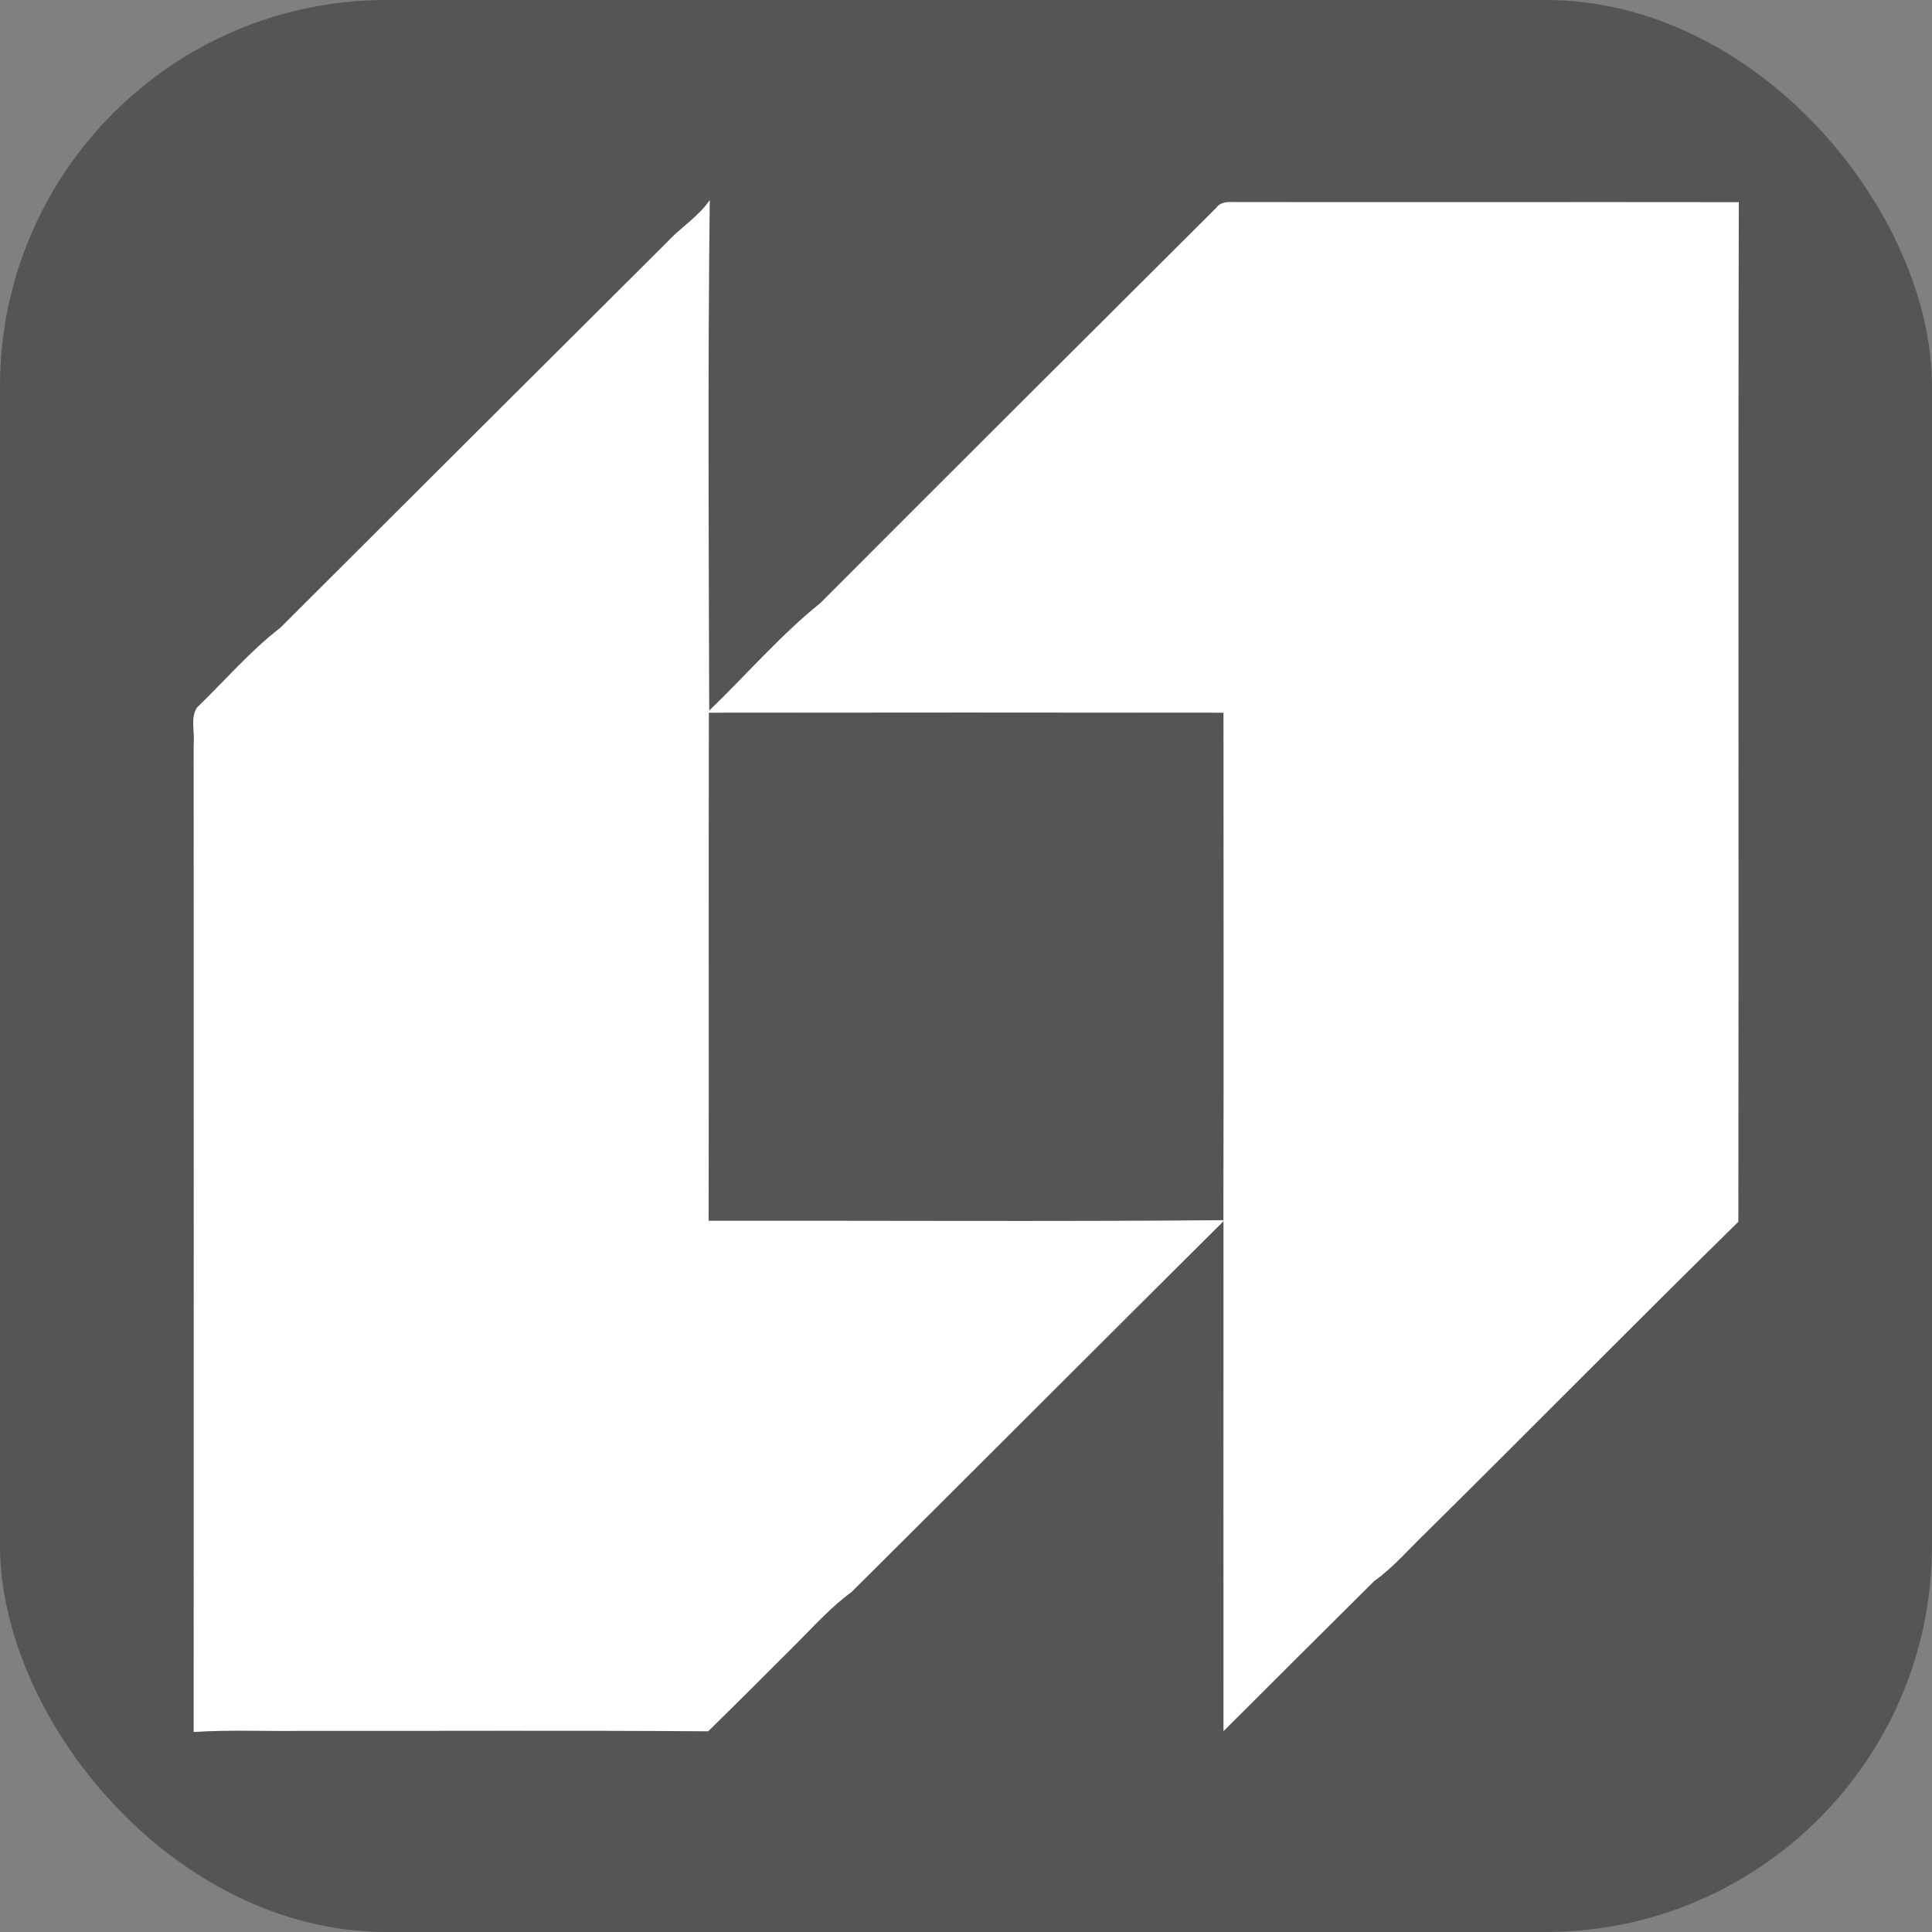 <svg xmlns="http://www.w3.org/2000/svg" version="1.1" xmlns:xlink="http://www.w3.org/1999/xlink" xmlns:svgjs="http://svgjs.com/svgjs" width="1000" height="1000"><rect width="100%" height="100%" fill="#808080" stroke="none"/><rect width="1000" height="1000" rx="200" ry="200" fill="#555555"></rect><g transform="matrix(25,0,0,25,100.002,100.056)"><svg xmlns="http://www.w3.org/2000/svg" version="1.1" xmlns:xlink="http://www.w3.org/1999/xlink" xmlns:svgjs="http://svgjs.com/svgjs" width="32" height="32"><svg class="fill-white h-8 w-8 mr-2" version="1.1" xmlns="http://www.w3.org/2000/svg" xmlns:xlink="http://www.w3.org/1999/xlink" x="0px" y="0px" viewBox="0 0 13.611 13.493" xml:space="preserve" width="32" height="32">
            <path d="M4.174,0.37C4.293,0.24,4.449,0.148,4.549,0C4.531,1.498,4.54,2.997,4.544,4.496C4.871,4.182,5.169,3.834,5.522,3.55
		c1.16-1.162,2.322-2.321,3.485-3.479c0.033-0.048,0.09-0.056,0.144-0.053c1.487,0.002,2.974-0.001,4.46,0.001
		c-0.007,2.993,0.001,5.986-0.004,8.979c-0.918,0.901-1.821,1.818-2.736,2.723c-0.156,0.149-0.296,0.316-0.472,0.442
		c-0.442,0.44-0.885,0.88-1.326,1.321c-0.001-1.497,0-2.994,0-4.491c-1.093,1.086-2.181,2.178-3.274,3.264
		c-0.175,0.128-0.321,0.289-0.473,0.442c-0.263,0.263-0.525,0.526-0.791,0.786c-1.192-0.009-2.384-0.002-3.576-0.004
		c-0.318,0.005-0.637-0.011-0.955,0.01c0.001-2.9,0.001-5.8,0-8.7C0.016,4.687-0.028,4.56,0.034,4.469
		c0.243-0.235,0.465-0.495,0.733-0.702C1.902,2.634,3.037,1.502,4.174,0.37z M4.541,4.515C4.538,6.006,4.542,7.498,4.539,8.989
		C6.05,8.987,7.561,8.997,9.072,8.984c0.004-1.49,0.001-2.979,0.001-4.469C7.562,4.513,6.052,4.513,4.541,4.515z" fill="#FFFFFF"></path>
        </svg></svg></g></svg>